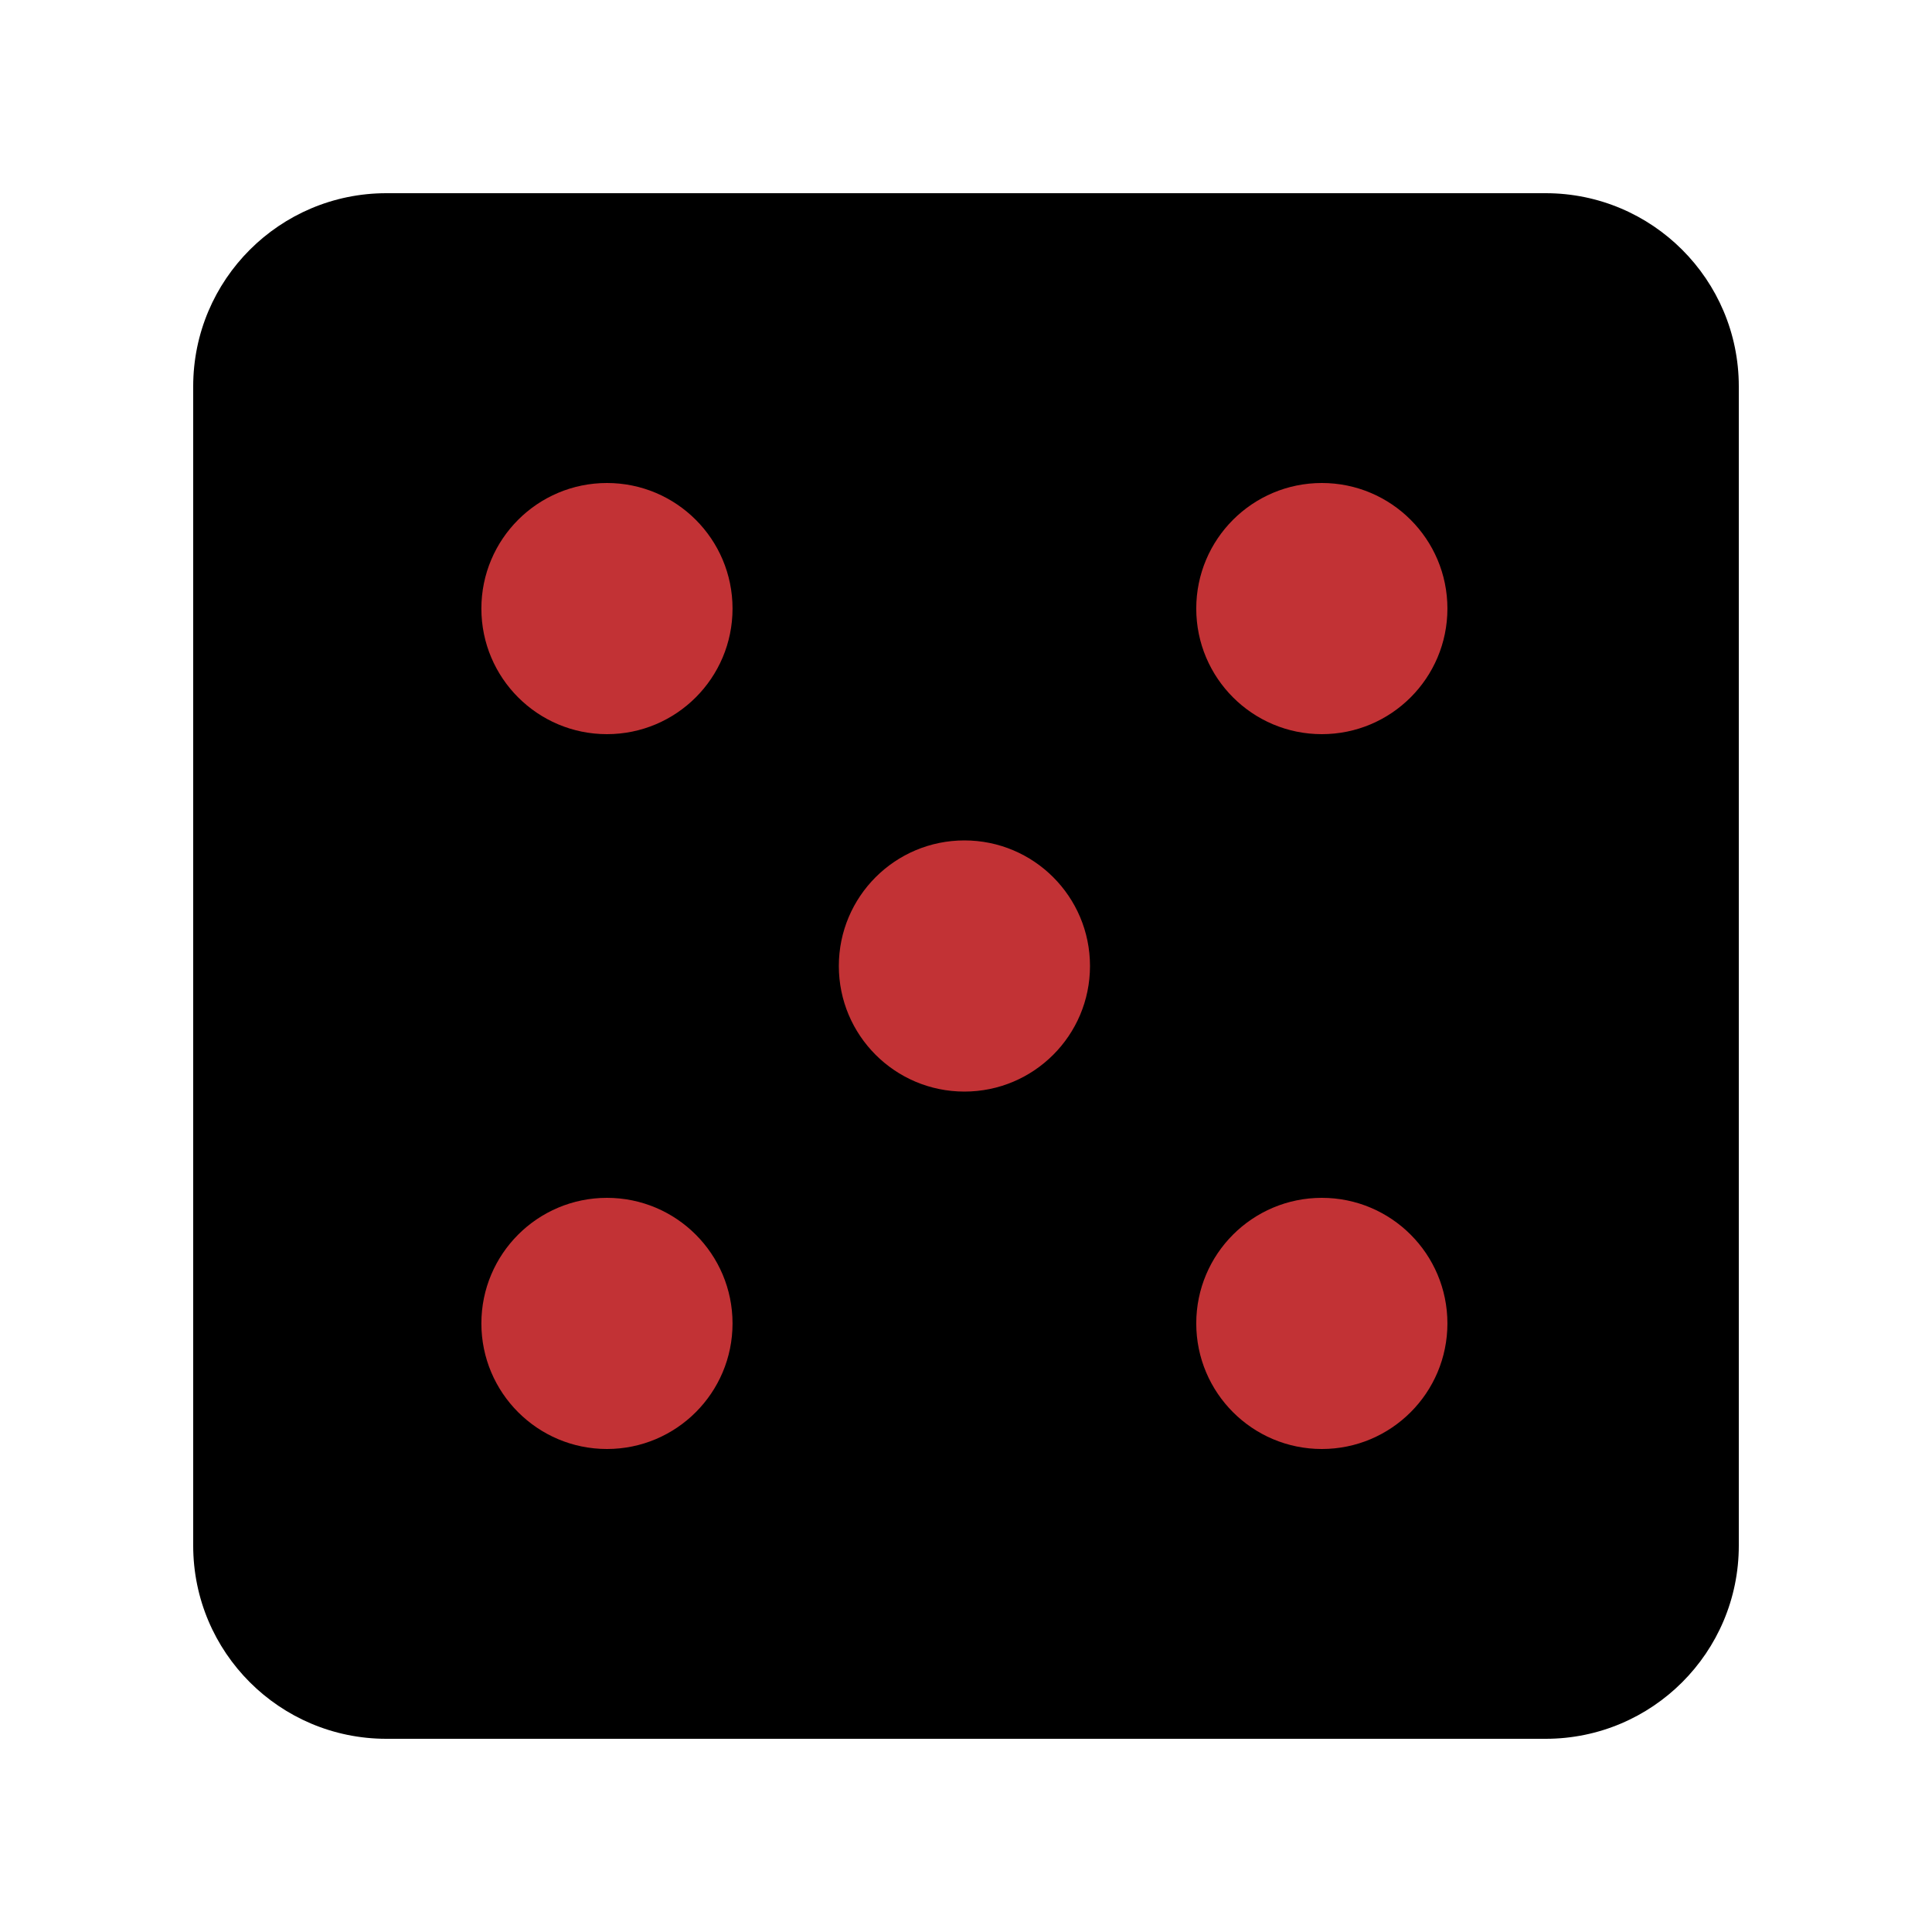 <?xml version="1.0" encoding="utf-8"?>
<!-- Generator: Adobe Illustrator 16.0.0, SVG Export Plug-In . SVG Version: 6.00 Build 0)  -->
<!DOCTYPE svg PUBLIC "-//W3C//DTD SVG 1.1//EN" "http://www.w3.org/Graphics/SVG/1.1/DTD/svg11.dtd">
<svg version="1.1" xmlns="http://www.w3.org/2000/svg" xmlns:xlink="http://www.w3.org/1999/xlink" x="0px" y="0px" width="50px"
	 height="50px" viewBox="0 0 50 50" enable-background="new 0 0 50 50" xml:space="preserve">
<g id="Layer_2">
	<path d="M45,40c0,2.762-2.238,5-5,5H10c-2.761,0-5-2.238-5-5V10c0-2.761,2.239-5,5-5h30c2.762,0,5,2.239,5,5V40z"/>
</g>
<g id="_x36_" display="none">
	<g display="inline">
		<g>
			<circle fill="#C23235" cx="15.708" cy="25" r="3.25"/>
			<circle fill="#C23235" cx="15.708" cy="15.75" r="3.25"/>
			<circle fill="#C23235" cx="15.708" cy="34.25" r="3.25"/>
		</g>
		<g>
			<circle fill="#C23235" cx="34.209" cy="25" r="3.25"/>
			<circle fill="#C23235" cx="34.209" cy="15.75" r="3.25"/>
			<circle fill="#C23235" cx="34.209" cy="34.25" r="3.25"/>
		</g>
		<g>
			<circle fill="#C23235" cx="24.959" cy="25" r="3.25"/>
			<circle fill="#C23235" cx="24.959" cy="15.75" r="3.25"/>
			<circle fill="#C23235" cx="24.958" cy="34.25" r="3.25"/>
		</g>
	</g>
</g>
<g id="_x35_">
	<circle fill="#C23235" cx="15.708" cy="15.75" r="3.25"/>
	<circle fill="#C23235" cx="15.708" cy="34.25" r="3.25"/>
	<circle fill="#C23235" cx="34.209" cy="15.75" r="3.25"/>
	<circle fill="#C23235" cx="34.209" cy="34.25" r="3.25"/>
	<circle fill="#C23235" cx="24.959" cy="25" r="3.25"/>
</g>
<g id="_x34_" display="none">
	<g display="inline">
		<g>
			<circle fill="#C23235" cx="15.708" cy="15.75" r="3.25"/>
			<circle fill="#C23235" cx="15.708" cy="34.25" r="3.25"/>
		</g>
		<g>
			<circle fill="#C23235" cx="34.209" cy="15.75" r="3.25"/>
			<circle fill="#C23235" cx="34.209" cy="34.25" r="3.25"/>
		</g>
	</g>
</g>
<g id="_x33_" display="none">
	<g display="inline">
		<g>
			<circle fill="#C23235" cx="24.959" cy="25" r="3.25"/>
			<circle fill="#C23235" cx="24.959" cy="15.75" r="3.25"/>
			<circle fill="#C23235" cx="24.958" cy="34.25" r="3.25"/>
		</g>
	</g>
</g>
<g id="_x32_" display="none">
	<circle display="inline" fill="#C23235" cx="24.959" cy="15.75" r="3.25"/>
	<circle display="inline" fill="#C23235" cx="24.958" cy="34.25" r="3.25"/>
</g>
<g id="_x31_" display="none">
	<g display="inline">
		<g>
			<circle fill="#C23235" cx="24.959" cy="25" r="3.25"/>
		</g>
	</g>
</g>
</svg>

